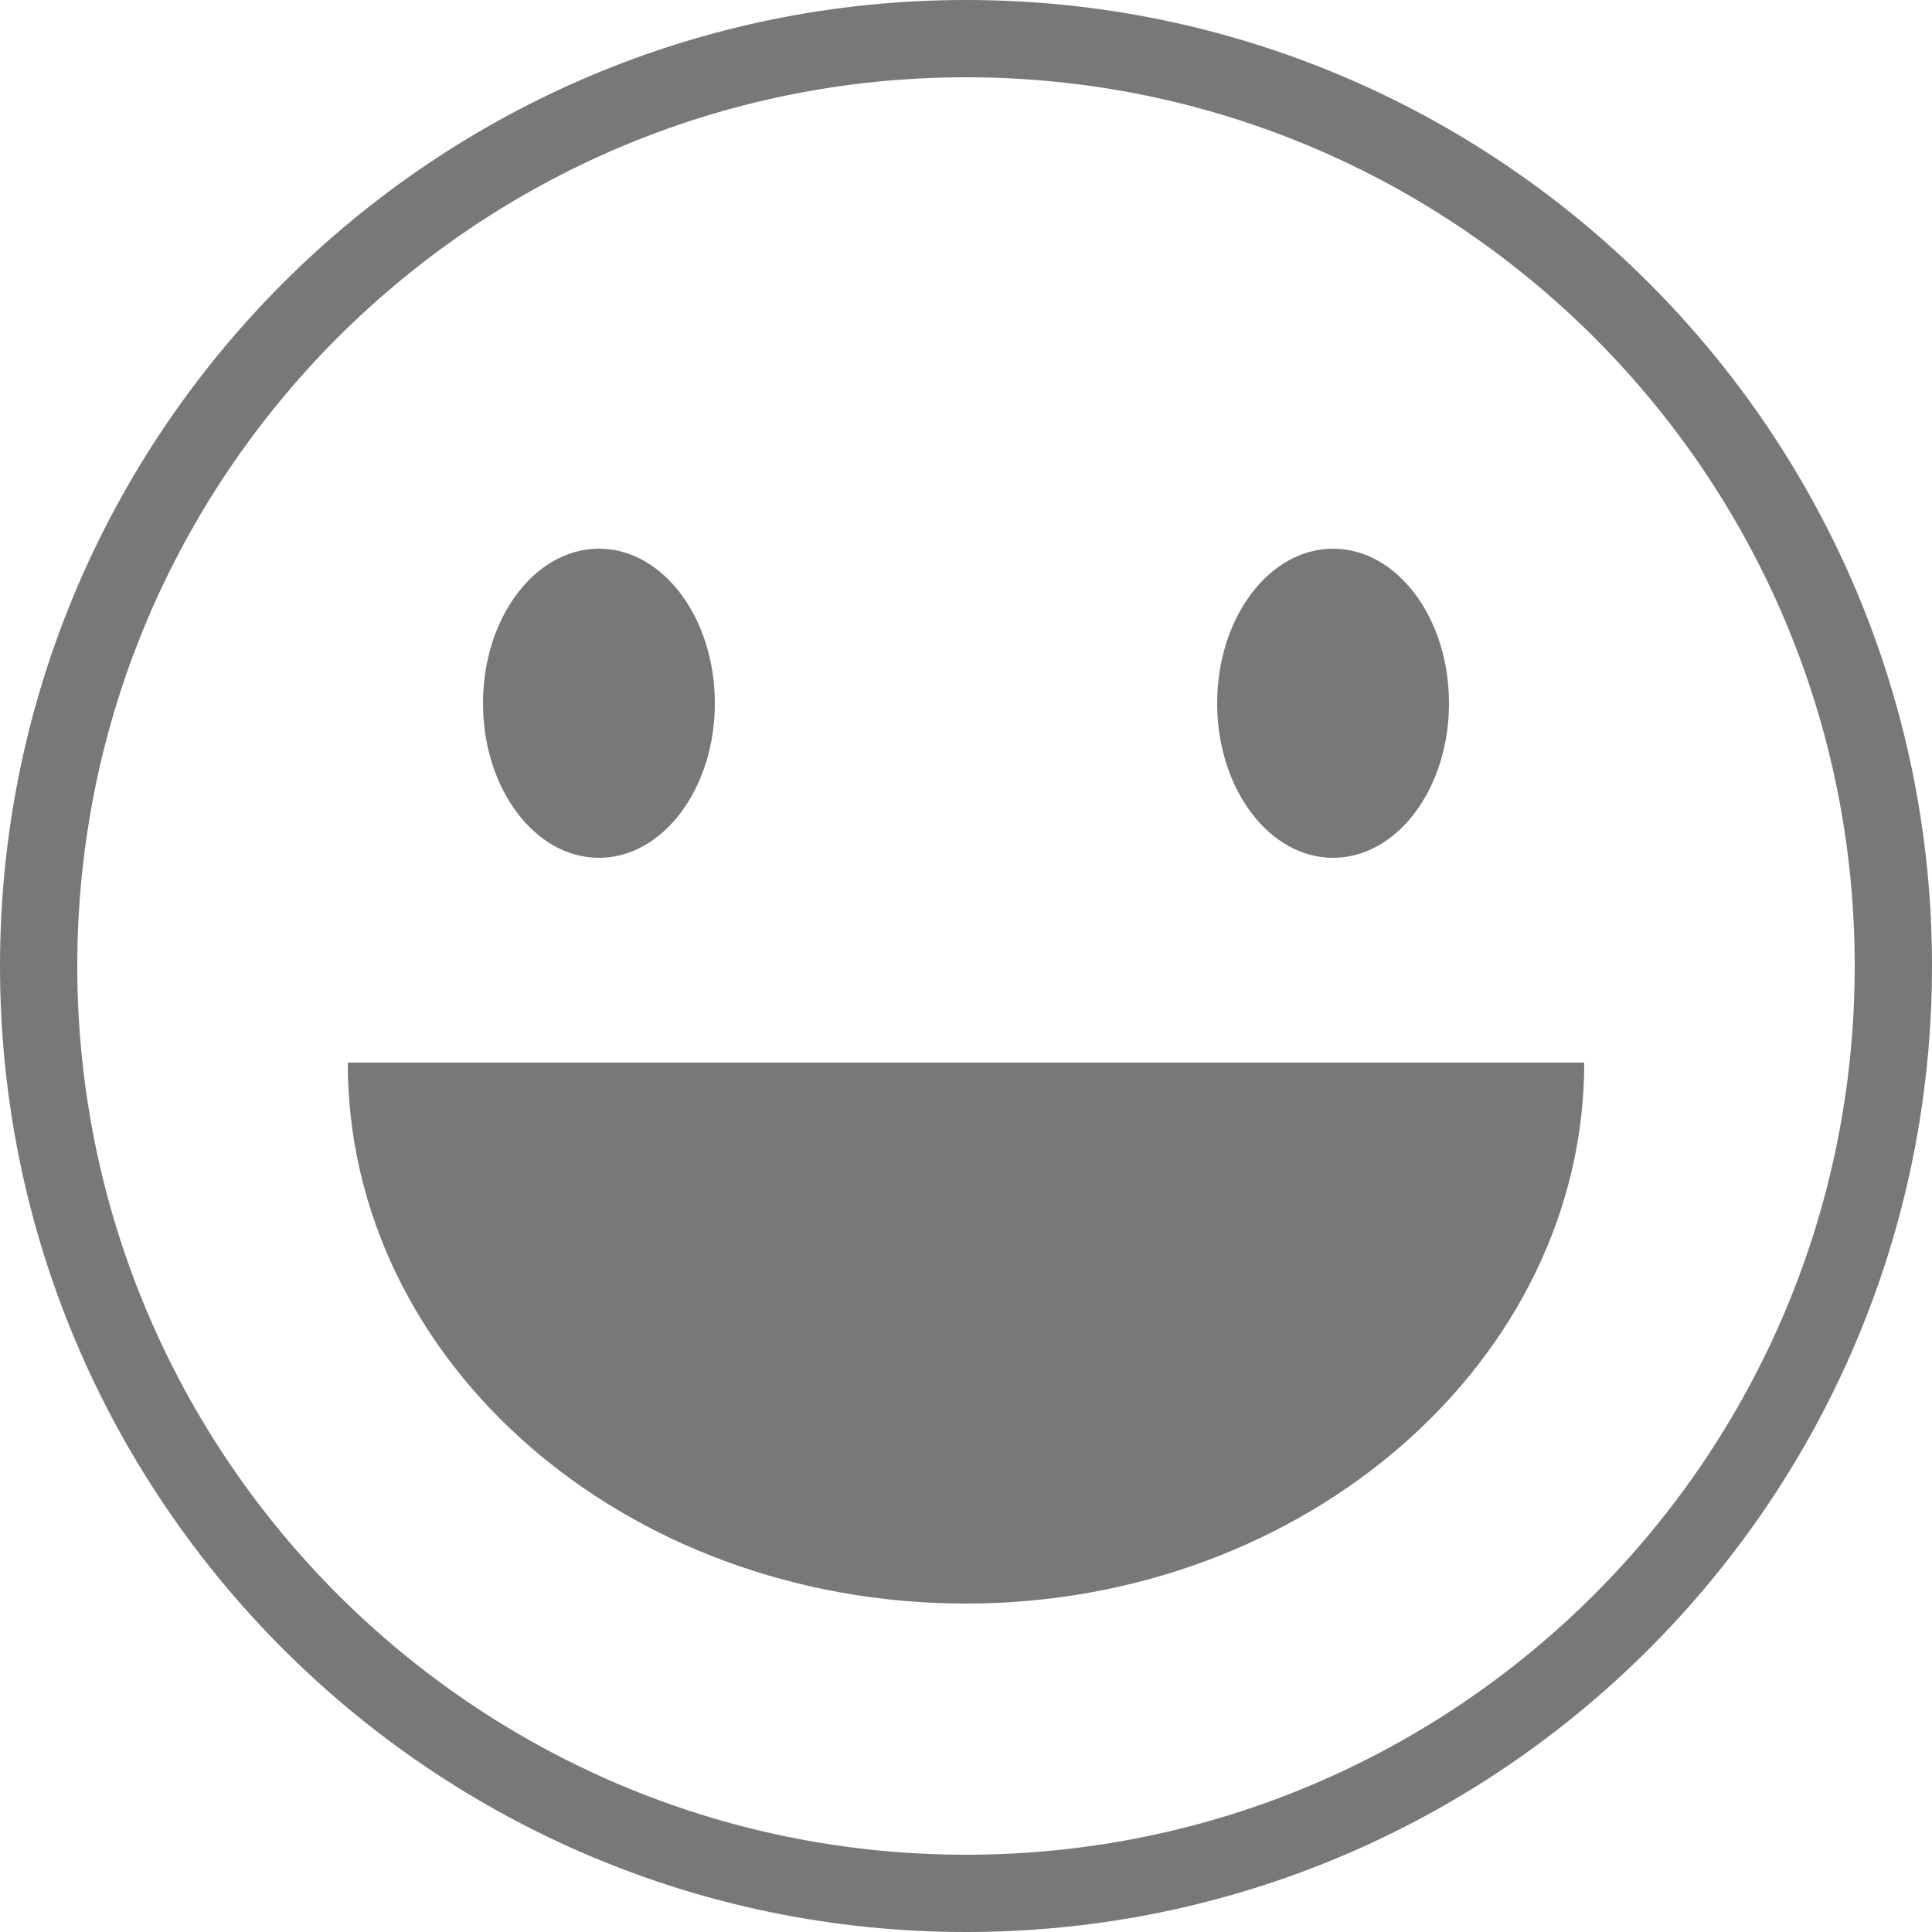 <?xml version="1.0" encoding="utf-8"?>
<!-- Generator: Adobe Illustrator 20.1.0, SVG Export Plug-In . SVG Version: 6.00 Build 0)  -->
<svg version="1.1" id="图层_1" xmlns="http://www.w3.org/2000/svg" xmlns:xlink="http://www.w3.org/1999/xlink" x="0px" y="0px"
	 width="50px" height="50px" viewBox="0 0 50 50" style="enable-background:new 0 0 50 50;" xml:space="preserve">
<style type="text/css">
	.st0{fill:#231815;}
	.st1{clip-path:url(#SVGID_2_);}
	.st2{fill:none;stroke:#231815;stroke-width:0.1;stroke-miterlimit:10;}
	.st3{fill:#FFFFFF;}
	.st4{clip-path:url(#SVGID_4_);}
	.st5{fill:#FFFFFF;stroke:#231815;stroke-width:0.5;stroke-linejoin:round;stroke-miterlimit:10;}
	.st6{fill:#FFFFFF;stroke:#231815;stroke-linejoin:round;stroke-miterlimit:10;}
	.st7{fill:#FFFFFF;stroke:#231815;stroke-width:1.5;stroke-linejoin:round;stroke-miterlimit:10;}
	.st8{fill:none;stroke:#231815;stroke-width:0.5;stroke-linecap:round;stroke-linejoin:round;stroke-miterlimit:10;}
	.st9{fill:none;stroke:#231815;stroke-width:0.5;stroke-linejoin:round;stroke-miterlimit:10;}
	.st10{fill:none;}
	.st11{fill:#787878;}
</style>
<g>
	<g>
		<path class="st11" d="M25,50C11.2,50,0,38.8,0,25S11.2,0,25,0s25,11.2,25,25S38.8,50,25,50z M25,2C12.3,2,2,12.3,2,25
			s10.3,23,23,23s23-10.3,23-23S37.7,2,25,2z"/>
	</g>
	<g>
		<ellipse class="st11" cx="15.5" cy="18.2" rx="3" ry="4"/>
		<ellipse class="st11" cx="34.5" cy="18.2" rx="3" ry="4"/>
	</g>
	<path class="st11" d="M25,41.5c8.8,0,16-6.3,16-14H9C9,35.3,16.2,41.5,25,41.5z"/>
</g>
</svg>
